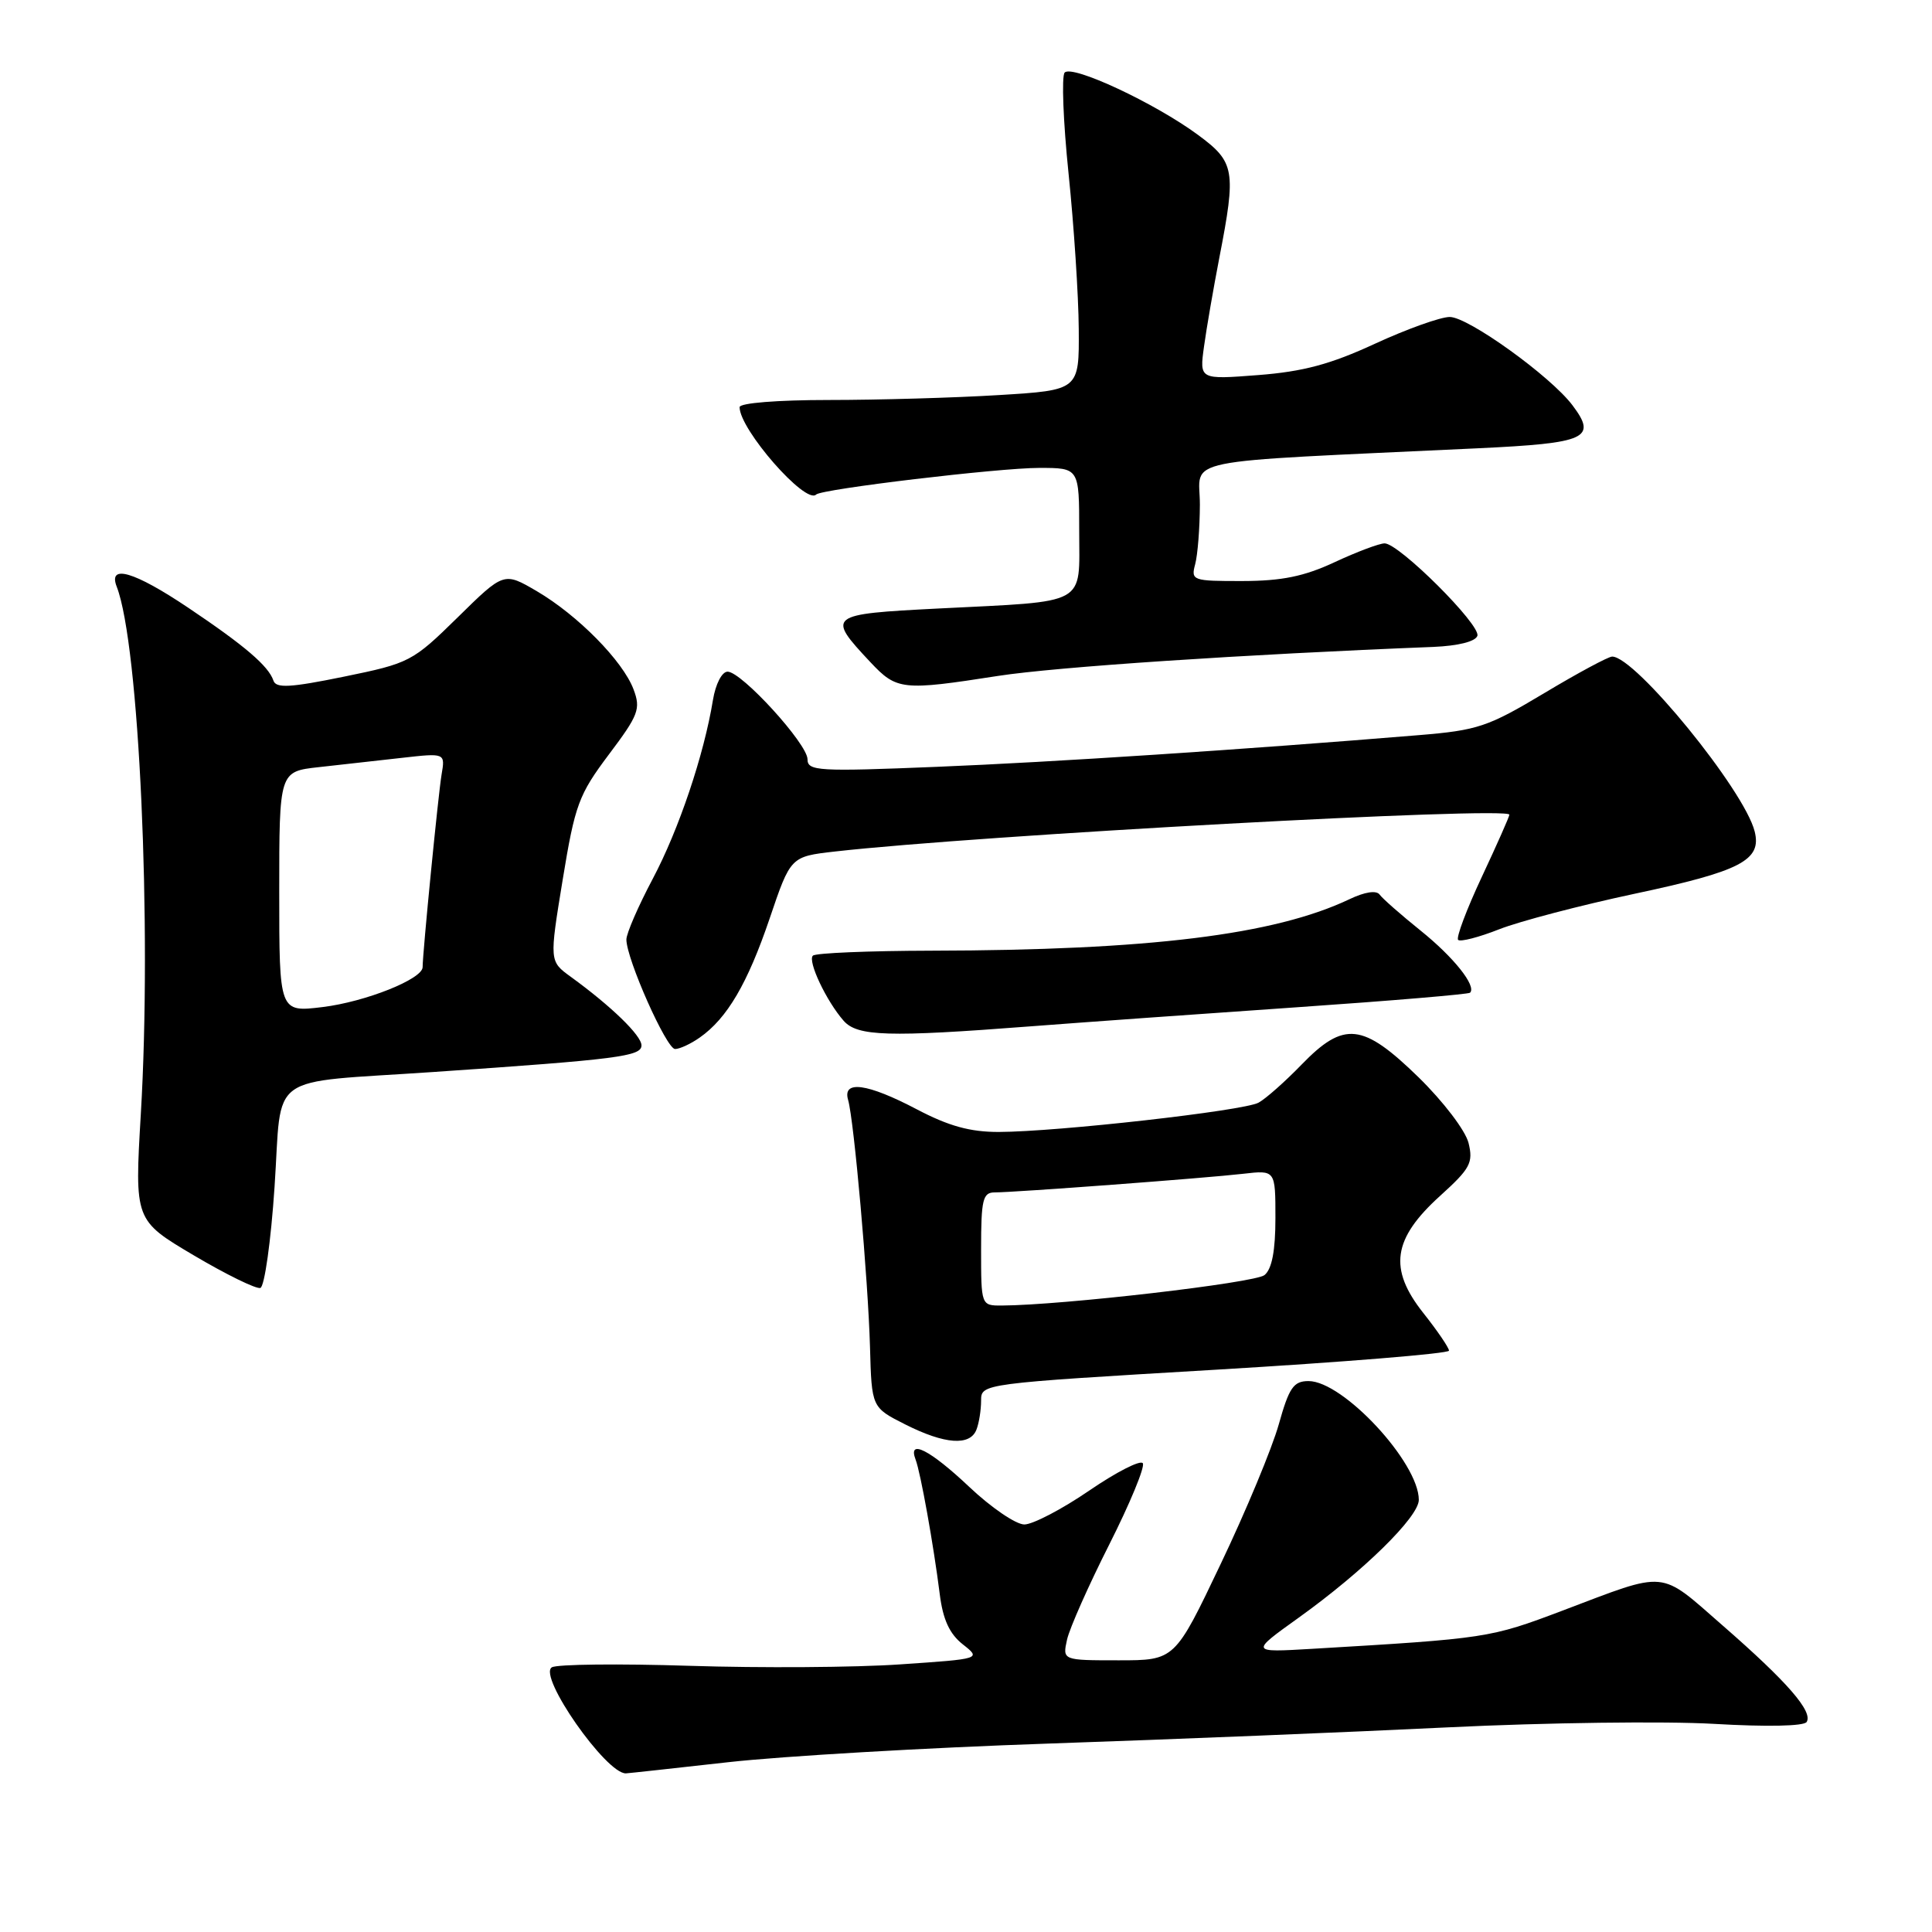 <?xml version="1.0" encoding="UTF-8" standalone="no"?>
<!DOCTYPE svg PUBLIC "-//W3C//DTD SVG 1.1//EN" "http://www.w3.org/Graphics/SVG/1.1/DTD/svg11.dtd" >
<svg xmlns="http://www.w3.org/2000/svg" xmlns:xlink="http://www.w3.org/1999/xlink" version="1.1" viewBox="0 0 256 256">
 <g >
 <path fill="currentColor"
d=" M 96.50 233.50 C 103.65 232.70 122.78 231.58 139.00 231.03 C 155.22 230.48 179.05 229.51 191.94 228.88 C 204.83 228.25 220.65 228.05 227.09 228.42 C 234.10 228.83 239.05 228.73 239.39 228.17 C 240.25 226.79 236.83 222.86 228.31 215.43 C 219.74 207.95 221.13 208.08 207.00 213.43 C 197.42 217.05 197.04 217.11 173.82 218.48 C 165.65 218.96 165.65 218.96 172.07 214.36 C 180.65 208.21 188.00 201.00 188.00 198.74 C 188.00 193.80 177.97 183.00 173.39 183.00 C 171.40 183.00 170.81 183.86 169.44 188.75 C 168.55 191.91 165.09 200.24 161.74 207.25 C 155.67 220.00 155.67 220.00 148.23 220.00 C 140.78 220.00 140.78 220.00 141.39 217.25 C 141.73 215.74 144.25 210.06 146.99 204.64 C 149.73 199.21 151.73 194.38 151.43 193.89 C 151.14 193.41 147.94 195.04 144.33 197.51 C 140.72 199.98 136.85 202.00 135.73 202.00 C 134.61 202.00 131.31 199.75 128.41 197.00 C 123.24 192.12 120.25 190.59 121.32 193.40 C 121.98 195.10 123.71 204.77 124.52 211.22 C 124.94 214.60 125.82 216.50 127.57 217.88 C 130.02 219.81 130.02 219.81 119.26 220.54 C 113.34 220.95 100.81 221.03 91.41 220.73 C 82.01 220.43 73.78 220.52 73.12 220.93 C 71.25 222.08 80.33 235.07 82.94 234.98 C 83.25 234.97 89.35 234.30 96.50 233.50 Z  M 129.39 189.42 C 129.73 188.55 130.00 186.82 130.00 185.59 C 130.00 183.34 130.06 183.33 161.00 181.50 C 178.05 180.49 192.00 179.35 192.00 178.97 C 192.00 178.59 190.47 176.34 188.59 173.97 C 183.96 168.12 184.53 164.15 190.83 158.45 C 194.82 154.84 195.23 154.07 194.59 151.45 C 194.18 149.80 191.25 145.96 187.97 142.75 C 180.56 135.53 178.09 135.26 172.45 141.08 C 170.28 143.32 167.72 145.59 166.76 146.11 C 164.78 147.19 140.11 149.97 132.35 149.99 C 128.55 150.00 125.71 149.21 121.50 147.00 C 114.92 143.54 111.60 143.09 112.38 145.75 C 113.16 148.44 115.03 169.54 115.28 178.50 C 115.50 186.50 115.50 186.50 119.96 188.75 C 125.20 191.39 128.55 191.63 129.39 189.42 Z  M 36.38 157.26 C 37.42 141.84 35.01 143.58 57.50 142.04 C 81.92 140.37 85.00 139.97 85.00 138.52 C 85.00 137.21 81.00 133.33 75.63 129.43 C 72.79 127.37 72.79 127.37 74.56 116.56 C 76.19 106.61 76.68 105.30 80.68 99.97 C 84.62 94.74 84.92 93.93 83.95 91.35 C 82.54 87.59 76.56 81.52 71.14 78.34 C 66.77 75.78 66.77 75.78 60.64 81.81 C 54.66 87.68 54.27 87.88 45.58 89.66 C 38.44 91.12 36.57 91.22 36.23 90.18 C 35.58 88.25 32.44 85.56 24.93 80.52 C 17.78 75.72 14.28 74.70 15.47 77.75 C 18.44 85.40 20.14 122.64 18.66 147.60 C 17.83 161.69 17.83 161.69 25.66 166.33 C 29.97 168.88 33.95 170.83 34.50 170.66 C 35.05 170.48 35.90 164.46 36.38 157.26 Z  M 92.72 137.48 C 96.35 134.94 99.06 130.31 101.98 121.71 C 104.76 113.50 104.76 113.50 110.63 112.83 C 129.70 110.67 200.00 106.83 200.00 107.95 C 200.00 108.20 198.35 111.92 196.34 116.21 C 194.33 120.50 192.92 124.25 193.21 124.54 C 193.50 124.83 195.95 124.20 198.66 123.13 C 201.37 122.07 209.41 119.96 216.54 118.44 C 230.67 115.44 233.47 113.99 232.50 110.16 C 231.13 104.70 216.70 87.00 213.62 87.00 C 213.12 87.00 209.06 89.18 204.61 91.85 C 197.16 96.31 195.80 96.77 188.00 97.41 C 164.73 99.33 139.49 100.99 124.10 101.61 C 108.42 102.25 107.00 102.17 107.00 100.61 C 107.00 98.57 98.27 89.00 96.41 89.00 C 95.66 89.00 94.82 90.63 94.47 92.75 C 93.28 100.04 89.94 109.95 86.49 116.45 C 84.57 120.07 83.00 123.69 83.00 124.49 C 83.00 127.06 88.31 139.00 89.45 139.00 C 90.06 139.00 91.53 138.32 92.72 137.48 Z  M 136.50 136.00 C 143.65 135.45 159.61 134.31 171.96 133.46 C 184.32 132.61 194.59 131.74 194.79 131.54 C 195.67 130.66 192.64 126.85 188.25 123.32 C 185.64 121.22 183.19 119.07 182.81 118.54 C 182.38 117.94 180.84 118.18 178.81 119.15 C 168.88 123.87 152.27 125.92 123.42 125.97 C 115.12 125.99 108.05 126.28 107.71 126.63 C 106.99 127.34 109.49 132.64 111.78 135.25 C 113.60 137.33 117.70 137.45 136.50 136.00 Z  M 132.26 89.56 C 139.94 88.37 164.79 86.71 189.92 85.72 C 193.22 85.58 195.50 85.01 195.76 84.25 C 196.23 82.81 185.38 72.00 183.47 72.00 C 182.77 72.00 179.79 73.12 176.85 74.49 C 172.80 76.38 169.84 76.98 164.63 76.99 C 158.00 77.00 157.79 76.92 158.37 74.75 C 158.70 73.51 158.98 69.96 158.99 66.86 C 159.00 60.55 155.20 61.32 195.83 59.40 C 210.26 58.72 211.66 58.08 208.36 53.70 C 205.46 49.85 194.55 42.00 192.10 42.00 C 190.87 42.00 186.41 43.60 182.18 45.55 C 176.30 48.27 172.67 49.24 166.71 49.70 C 158.93 50.30 158.93 50.30 159.54 45.90 C 159.87 43.48 160.79 38.19 161.57 34.14 C 163.82 22.56 163.63 21.48 158.75 17.88 C 153.03 13.66 142.05 8.53 141.07 9.62 C 140.65 10.10 140.88 16.12 141.59 23.00 C 142.30 29.88 142.91 39.14 142.94 43.60 C 143.00 51.70 143.00 51.70 132.34 52.35 C 126.48 52.71 116.36 53.00 109.84 53.00 C 103.03 53.00 98.00 53.40 98.00 53.95 C 98.00 56.91 106.75 66.91 108.14 65.53 C 108.86 64.80 132.33 62.00 137.71 62.00 C 143.00 62.00 143.00 62.00 143.00 70.38 C 143.00 80.36 144.36 79.62 124.34 80.63 C 109.66 81.38 109.49 81.51 115.34 87.75 C 118.83 91.46 119.55 91.54 132.26 89.56 Z  M 130.00 165.50 C 130.00 158.94 130.23 158.00 131.80 158.00 C 134.47 158.00 159.84 156.10 164.75 155.53 C 169.00 155.04 169.00 155.04 169.00 161.40 C 169.00 165.72 168.54 168.14 167.56 168.95 C 166.31 169.99 140.73 172.95 132.75 172.99 C 130.00 173.00 130.00 173.00 130.00 165.50 Z  M 37.00 118.19 C 37.00 102.23 37.00 102.23 42.25 101.65 C 45.14 101.33 50.09 100.77 53.25 100.42 C 59.00 99.77 59.00 99.77 58.51 102.64 C 58.07 105.25 56.00 126.27 56.00 128.15 C 56.00 129.73 48.42 132.75 42.75 133.44 C 37.00 134.14 37.00 134.14 37.00 118.19 Z "/>
</g>
</svg>